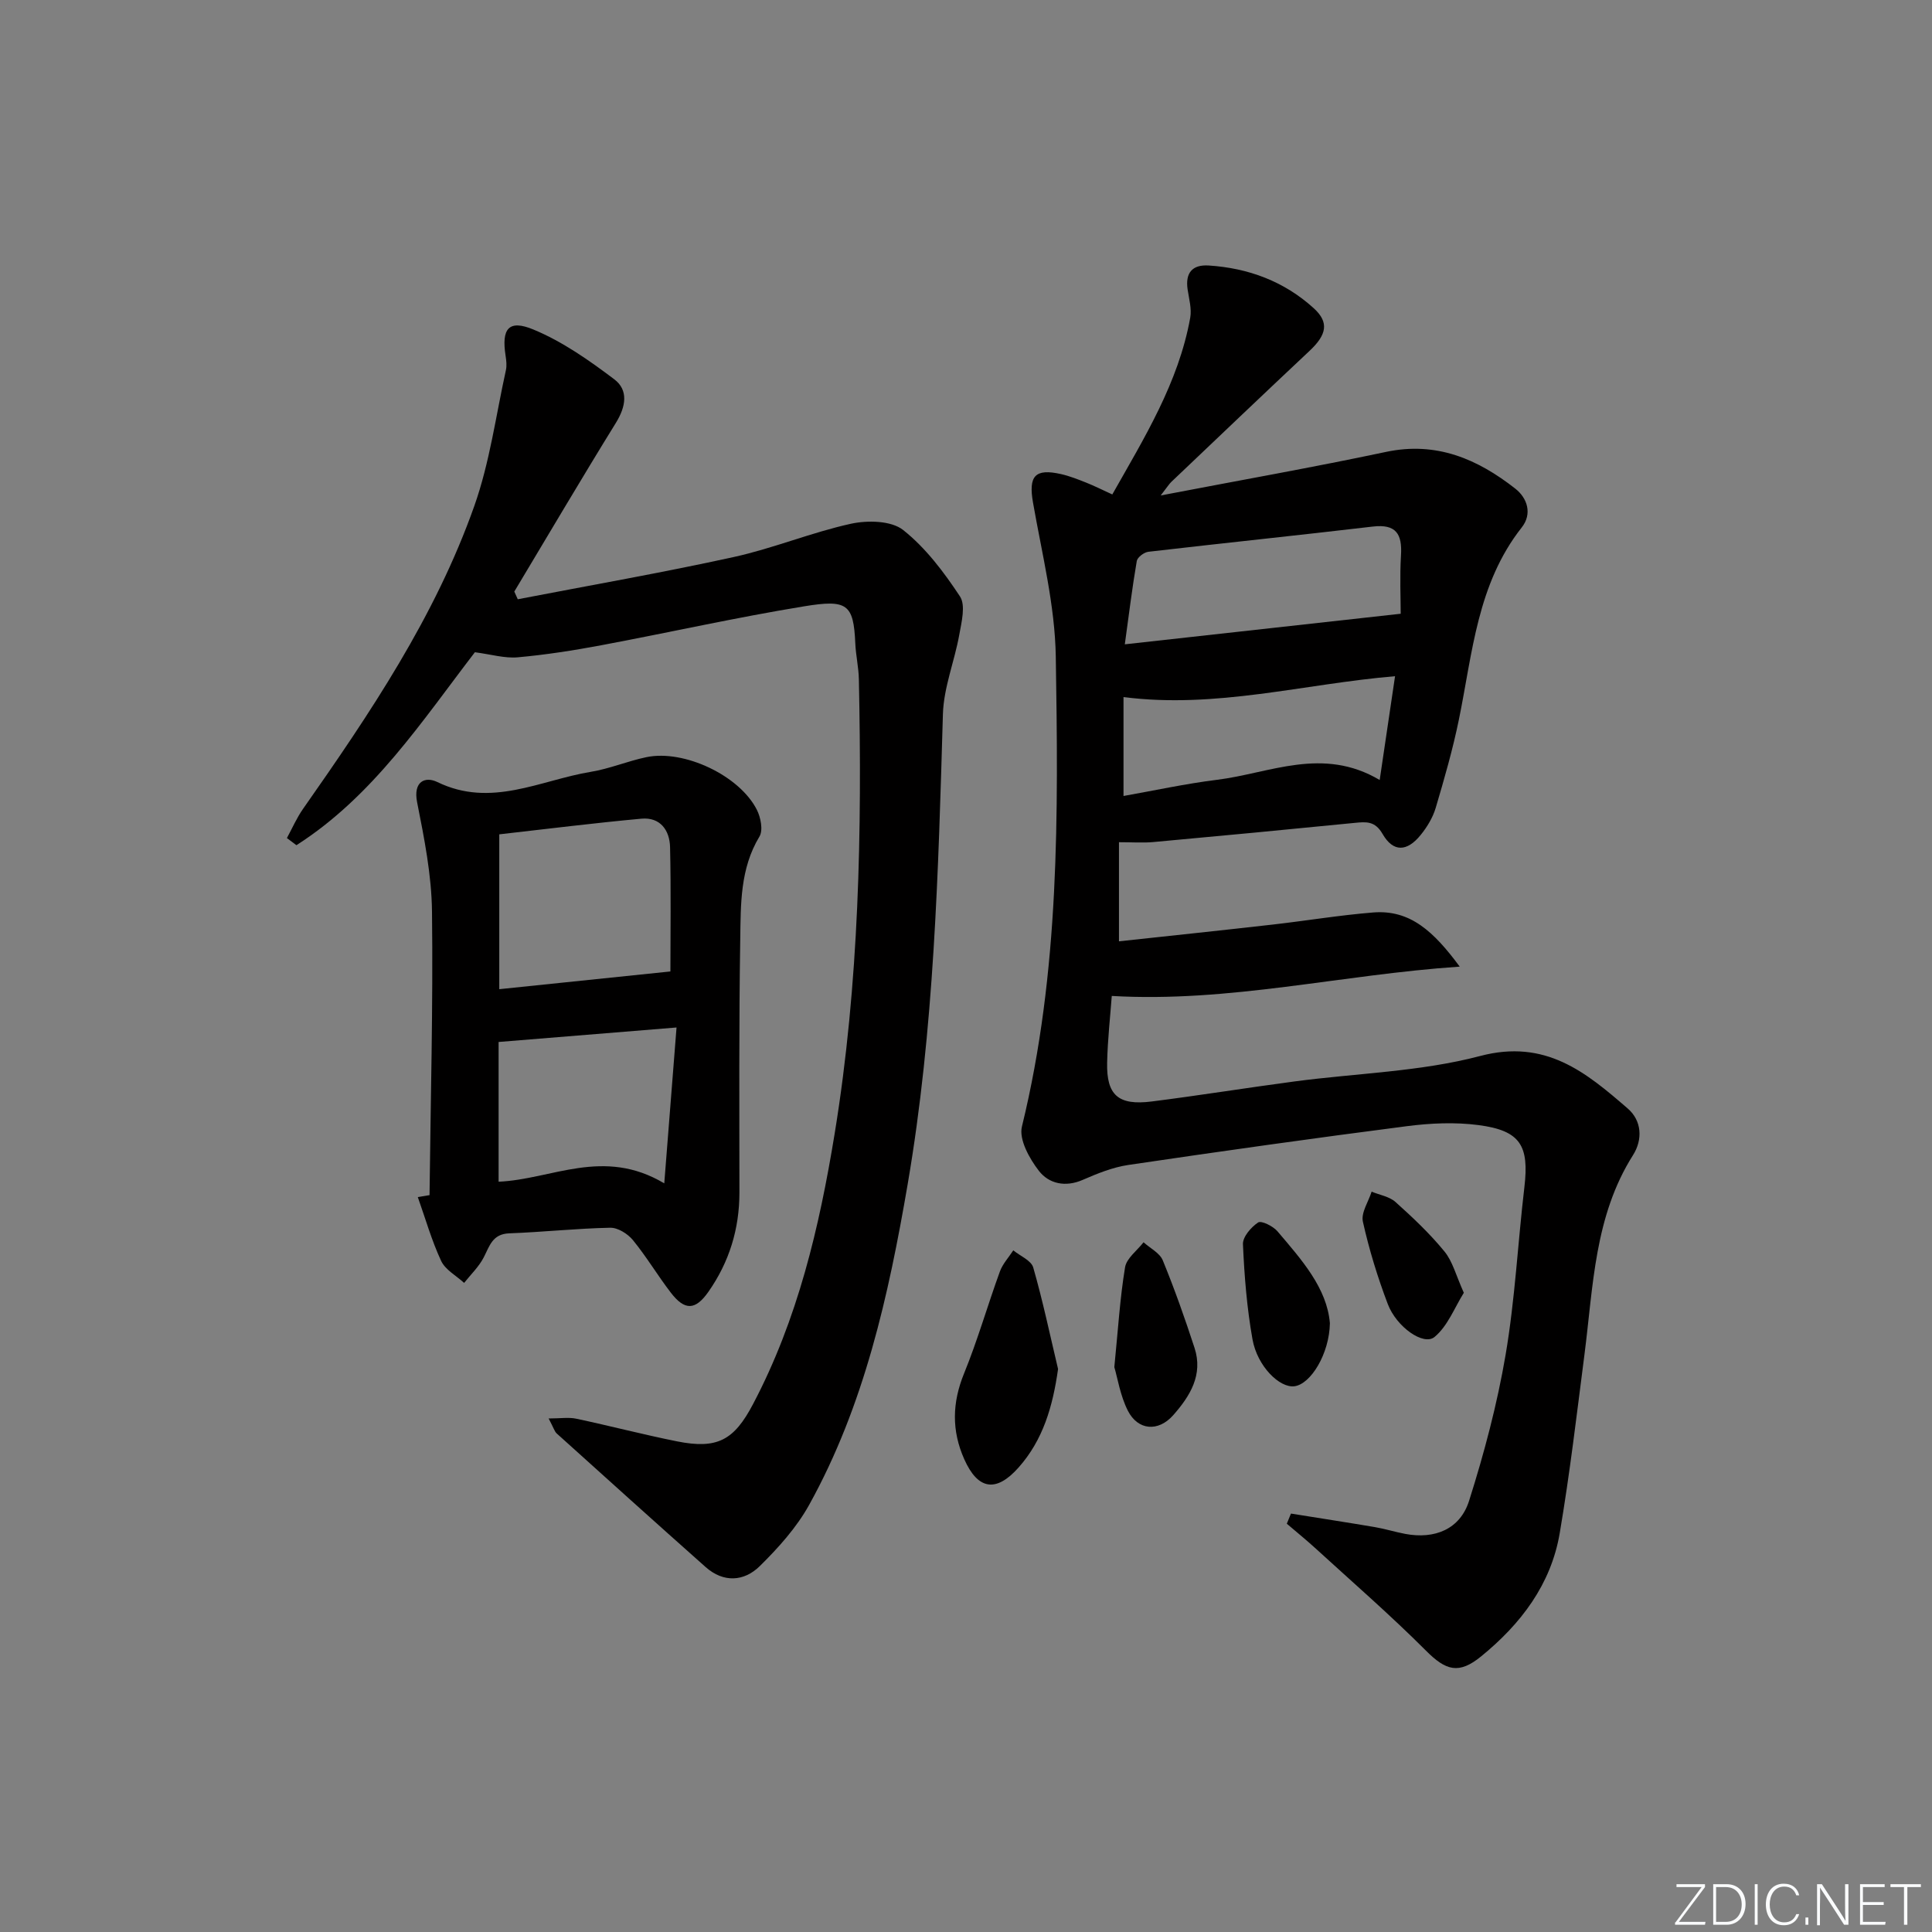 <svg enable-background="new 0 0 400 400" viewBox="0 0 400 400" xmlns="http://www.w3.org/2000/svg"><rect x="0" y="0" width="400" height="400" fill="#808080" stroke="none"/><g fill="#fafbfc"><path d="m346.9 398 5.4-7.3h-5.2v-.6h5.9v.6l-5.4 7.2h5.5l-.1.6h-6.2v-.5z"/><path d="m354.7 390.1h2.8c2.3 0 3.9 1.6 3.9 4.1s-1.6 4.3-3.9 4.3h-2.8zm.6 7.8h2c2.2 0 3.3-1.6 3.3-3.6 0-1.8-1-3.6-3.3-3.6h-2z"/><path d="m363.9 390.1v8.4h-.6v-8.4z"/><path d="m372.5 396.3c-.4 1.3-1.4 2.3-3.2 2.3-2.4 0-3.7-1.9-3.7-4.3 0-2.3 1.2-4.3 3.7-4.3 1.8 0 2.9 1 3.2 2.4h-.6c-.4-1.1-1.1-1.8-2.5-1.8-2.1 0-3 1.9-3 3.7s.9 3.7 3 3.7c1.4 0 2.1-.7 2.5-1.7z"/><path d="m373.8 398.5v-1.5h.6v1.5z"/><path d="m376.2 398.5v-8.4h1c1.3 2 4.4 6.7 4.9 7.6-.1-1.2-.1-2.4-.1-3.8v-3.8h.7v8.4h-.9c-1.2-1.9-4.4-6.8-5-7.7.1 1.1 0 2.3 0 3.9v3.9h-.6z"/><path d="m390 394.4h-4.3v3.5h4.7l-.1.6h-5.2v-8.4h5.1v.6h-4.5v3.1h4.3z"/><path d="m394.2 390.7h-2.8v-.6h6.3v.6h-2.8v7.8h-.7z"/></g><path d="m267.28 313.37c5.79.93 11.59 1.82 17.37 2.8 2.12.36 4.18 1.01 6.3 1.41 6.08 1.14 11.34-.95 13.21-6.86 3.14-9.91 5.83-20.05 7.57-30.29 1.94-11.44 2.52-23.11 3.88-34.66 1.01-8.6-.83-11.69-9.48-12.83-4.86-.64-9.95-.41-14.83.22-19.25 2.48-38.48 5.19-57.68 8.03-3.24.48-6.42 1.77-9.45 3.09-3.61 1.58-7.02.79-9.08-1.87-1.96-2.53-4.17-6.5-3.51-9.17 7.84-32.06 7.53-64.69 7.01-97.27-.17-10.67-2.87-21.33-4.72-31.93-.95-5.46.37-7.12 5.82-5.88 1.77.4 3.49 1.09 5.19 1.76 1.68.67 3.3 1.48 5.41 2.45 6.61-11.7 13.69-23.09 16.13-36.56.34-1.88-.25-3.94-.54-5.9-.5-3.43.98-5.16 4.38-4.94 8.2.53 15.61 3.28 21.73 8.84 3.23 2.93 2.7 5.49-.86 8.83-9.59 9-19.1 18.08-28.63 27.14-.44.42-.76.96-2.19 2.8 16.53-3.17 31.65-5.84 46.66-9.02 10.43-2.21 18.94 1.48 26.76 7.61 2.51 1.97 3.54 5.23 1.33 8.03-9.23 11.71-10.19 26.01-13.01 39.77-1.26 6.16-3.01 12.24-4.8 18.28-.59 2-1.77 3.96-3.1 5.6-2.86 3.55-5.72 3.61-7.91-.2-1.56-2.7-3.38-2.52-5.78-2.28-13.89 1.38-27.79 2.7-41.69 3.97-2.13.19-4.29.03-7.1.03v20.52c10.55-1.14 21.21-2.26 31.85-3.47 6.92-.79 13.81-1.94 20.75-2.5 7.7-.63 12.58 3.95 17.95 11.21-24.68 1.67-47.66 7.48-72.04 6.07-.29 4-.85 8.9-.96 13.8-.15 6.76 2.32 8.92 9.23 8.05 9.88-1.25 19.71-2.84 29.58-4.15 12.83-1.71 26.02-2 38.43-5.27 13.52-3.57 21.88 3.36 30.56 10.89 2.9 2.51 3.12 6.42 1.07 9.65-8 12.65-8.22 27.11-10.04 41.24-1.59 12.34-3.04 24.72-5.12 36.98-1.8 10.64-8.04 18.83-16.27 25.54-4.62 3.77-7.29 2.97-11.42-1.17-7.38-7.39-15.29-14.25-23-21.3-1.89-1.72-3.88-3.33-5.82-4.99.29-.73.58-1.41.86-2.1zm22.72-186.3c0-3.17-.21-7.65.06-12.1.27-4.39-.99-6.52-5.84-5.95-15.48 1.82-30.98 3.42-46.46 5.22-.89.1-2.26 1.13-2.4 1.9-.94 5.45-1.61 10.95-2.48 17.26 19.41-2.15 37.76-4.18 57.12-6.33zm-4.35 34.42c1.12-7.6 2.11-14.25 3.18-21.49-18.95 1.6-37.07 6.78-56.22 4.32v20.48c6.38-1.13 12.83-2.54 19.35-3.35 10.95-1.35 21.85-6.97 33.69.04z" fill="#010000"/><path d="m107.2 124.07c14.92-2.88 29.9-5.49 44.74-8.75 8.18-1.8 16.04-5.08 24.22-6.88 3.44-.75 8.34-.66 10.81 1.28 4.67 3.69 8.46 8.73 11.78 13.76 1.21 1.83.33 5.3-.14 7.93-.99 5.51-3.23 10.93-3.39 16.44-.95 32.59-1.79 65.22-7.31 97.41-3.93 22.9-8.95 45.68-20.38 66.3-2.6 4.69-6.37 8.89-10.23 12.69-3.25 3.2-7.51 3.48-11.21.19-10.32-9.16-20.57-18.41-30.82-27.65-.46-.41-.63-1.13-1.68-3.11 2.45 0 4.15-.29 5.73.05 6.97 1.48 13.87 3.29 20.86 4.69 8.33 1.66 11.79-.23 15.72-7.7 9.27-17.59 13.74-36.62 16.91-56.03 5.08-31.16 5.67-62.58 5.01-94.05-.05-2.48-.63-4.95-.74-7.43-.35-8.19-1.7-9.13-10.58-7.68-14.08 2.3-28.03 5.44-42.06 8.07-5.71 1.07-11.47 1.97-17.25 2.49-2.7.24-5.51-.61-8.87-1.05-10.84 14.1-21.06 29.81-36.95 39.95-.66-.49-1.32-.99-1.97-1.48 1.1-2.02 2.03-4.17 3.34-6.04 13.87-19.78 27.38-39.83 35.48-62.77 3.18-9 4.45-18.67 6.52-28.05.21-.94.09-2-.06-2.98-.88-5.61.61-7.59 5.77-5.44 5.99 2.48 11.51 6.36 16.73 10.3 2.98 2.25 2.4 5.67.35 8.99-7.15 11.57-14.05 23.29-21.05 34.96.23.53.47 1.06.72 1.59z" fill="#010000"/><path d="m88.93 247.44c.22-19.58.75-39.17.51-58.74-.09-7.55-1.6-15.14-3.08-22.59-.86-4.35 1.68-5.41 4.18-4.2 11.13 5.42 21.3-.38 31.78-2.11 3.9-.64 7.63-2.23 11.52-3.04 7.79-1.62 19.28 3.81 22.86 10.9.8 1.58 1.32 4.23.54 5.53-4.03 6.66-3.87 14.04-3.98 21.27-.28 17.48-.18 34.96-.17 52.44 0 7.54-2.1 14.38-6.42 20.55-2.68 3.82-4.87 3.96-7.77.2-2.73-3.55-5.04-7.45-7.87-10.91-1.07-1.3-3.12-2.59-4.7-2.55-6.97.14-13.93.9-20.9 1.16-3.48.13-4.06 2.61-5.28 4.98-1 1.94-2.68 3.54-4.06 5.28-1.63-1.5-3.89-2.7-4.76-4.56-1.97-4.23-3.26-8.79-4.83-13.21.8-.13 1.61-.26 2.43-.4zm14.44-42.64c12.04-1.25 23.57-2.44 35.43-3.67 0-7.85.14-16.79-.07-25.73-.08-3.51-2.04-6.26-5.94-5.9-9.81.9-19.6 2.13-29.42 3.24zm34.16 40.2c.89-11.3 1.68-21.4 2.54-32.27-13.09 1.07-24.9 2.03-36.84 3v28.93c11.02-.47 21.66-7.19 34.3.34z" fill="#010000"/><path d="m219.06 283.44c-1.1 7.79-3.11 14.7-8.2 20.42-4.65 5.22-8.4 4.57-11.21-1.72-2.65-5.94-2.53-11.72-.04-17.81 2.81-6.89 4.86-14.09 7.41-21.09.58-1.58 1.83-2.92 2.77-4.37 1.42 1.17 3.71 2.09 4.13 3.55 1.99 6.93 3.47 14 5.14 21.02z" fill="#010000"/><path d="m230.71 283.05c.78-7.86 1.17-14.31 2.22-20.66.31-1.89 2.5-3.47 3.83-5.19 1.36 1.23 3.35 2.21 3.98 3.74 2.44 5.94 4.58 12.01 6.57 18.11 1.83 5.59-.94 10.02-4.41 13.95-3.09 3.49-7.29 3.18-9.39-.93-1.59-3.14-2.14-6.82-2.8-9.02z" fill="#010000"/><path d="m275.34 273.96c-.11 6.32-3.96 12.62-7.35 13.05-3.06.39-7.67-4.13-8.67-9.69-1.16-6.49-1.69-13.12-1.98-19.71-.07-1.52 1.68-3.54 3.14-4.51.67-.44 3.07.75 3.98 1.8 5.04 5.92 10.28 11.79 10.88 19.06z" fill="#010000"/><path d="m303.07 267.66c-1.91 3.04-3.33 6.89-6.07 9.15-2.27 1.87-7.86-2.06-9.67-6.81-2.11-5.55-3.87-11.28-5.16-17.07-.41-1.85 1.15-4.13 1.81-6.21 1.66.69 3.66 1 4.93 2.13 3.57 3.2 7.1 6.53 10.13 10.23 1.71 2.07 2.4 4.96 4.03 8.58z" fill="#010000"/></svg>